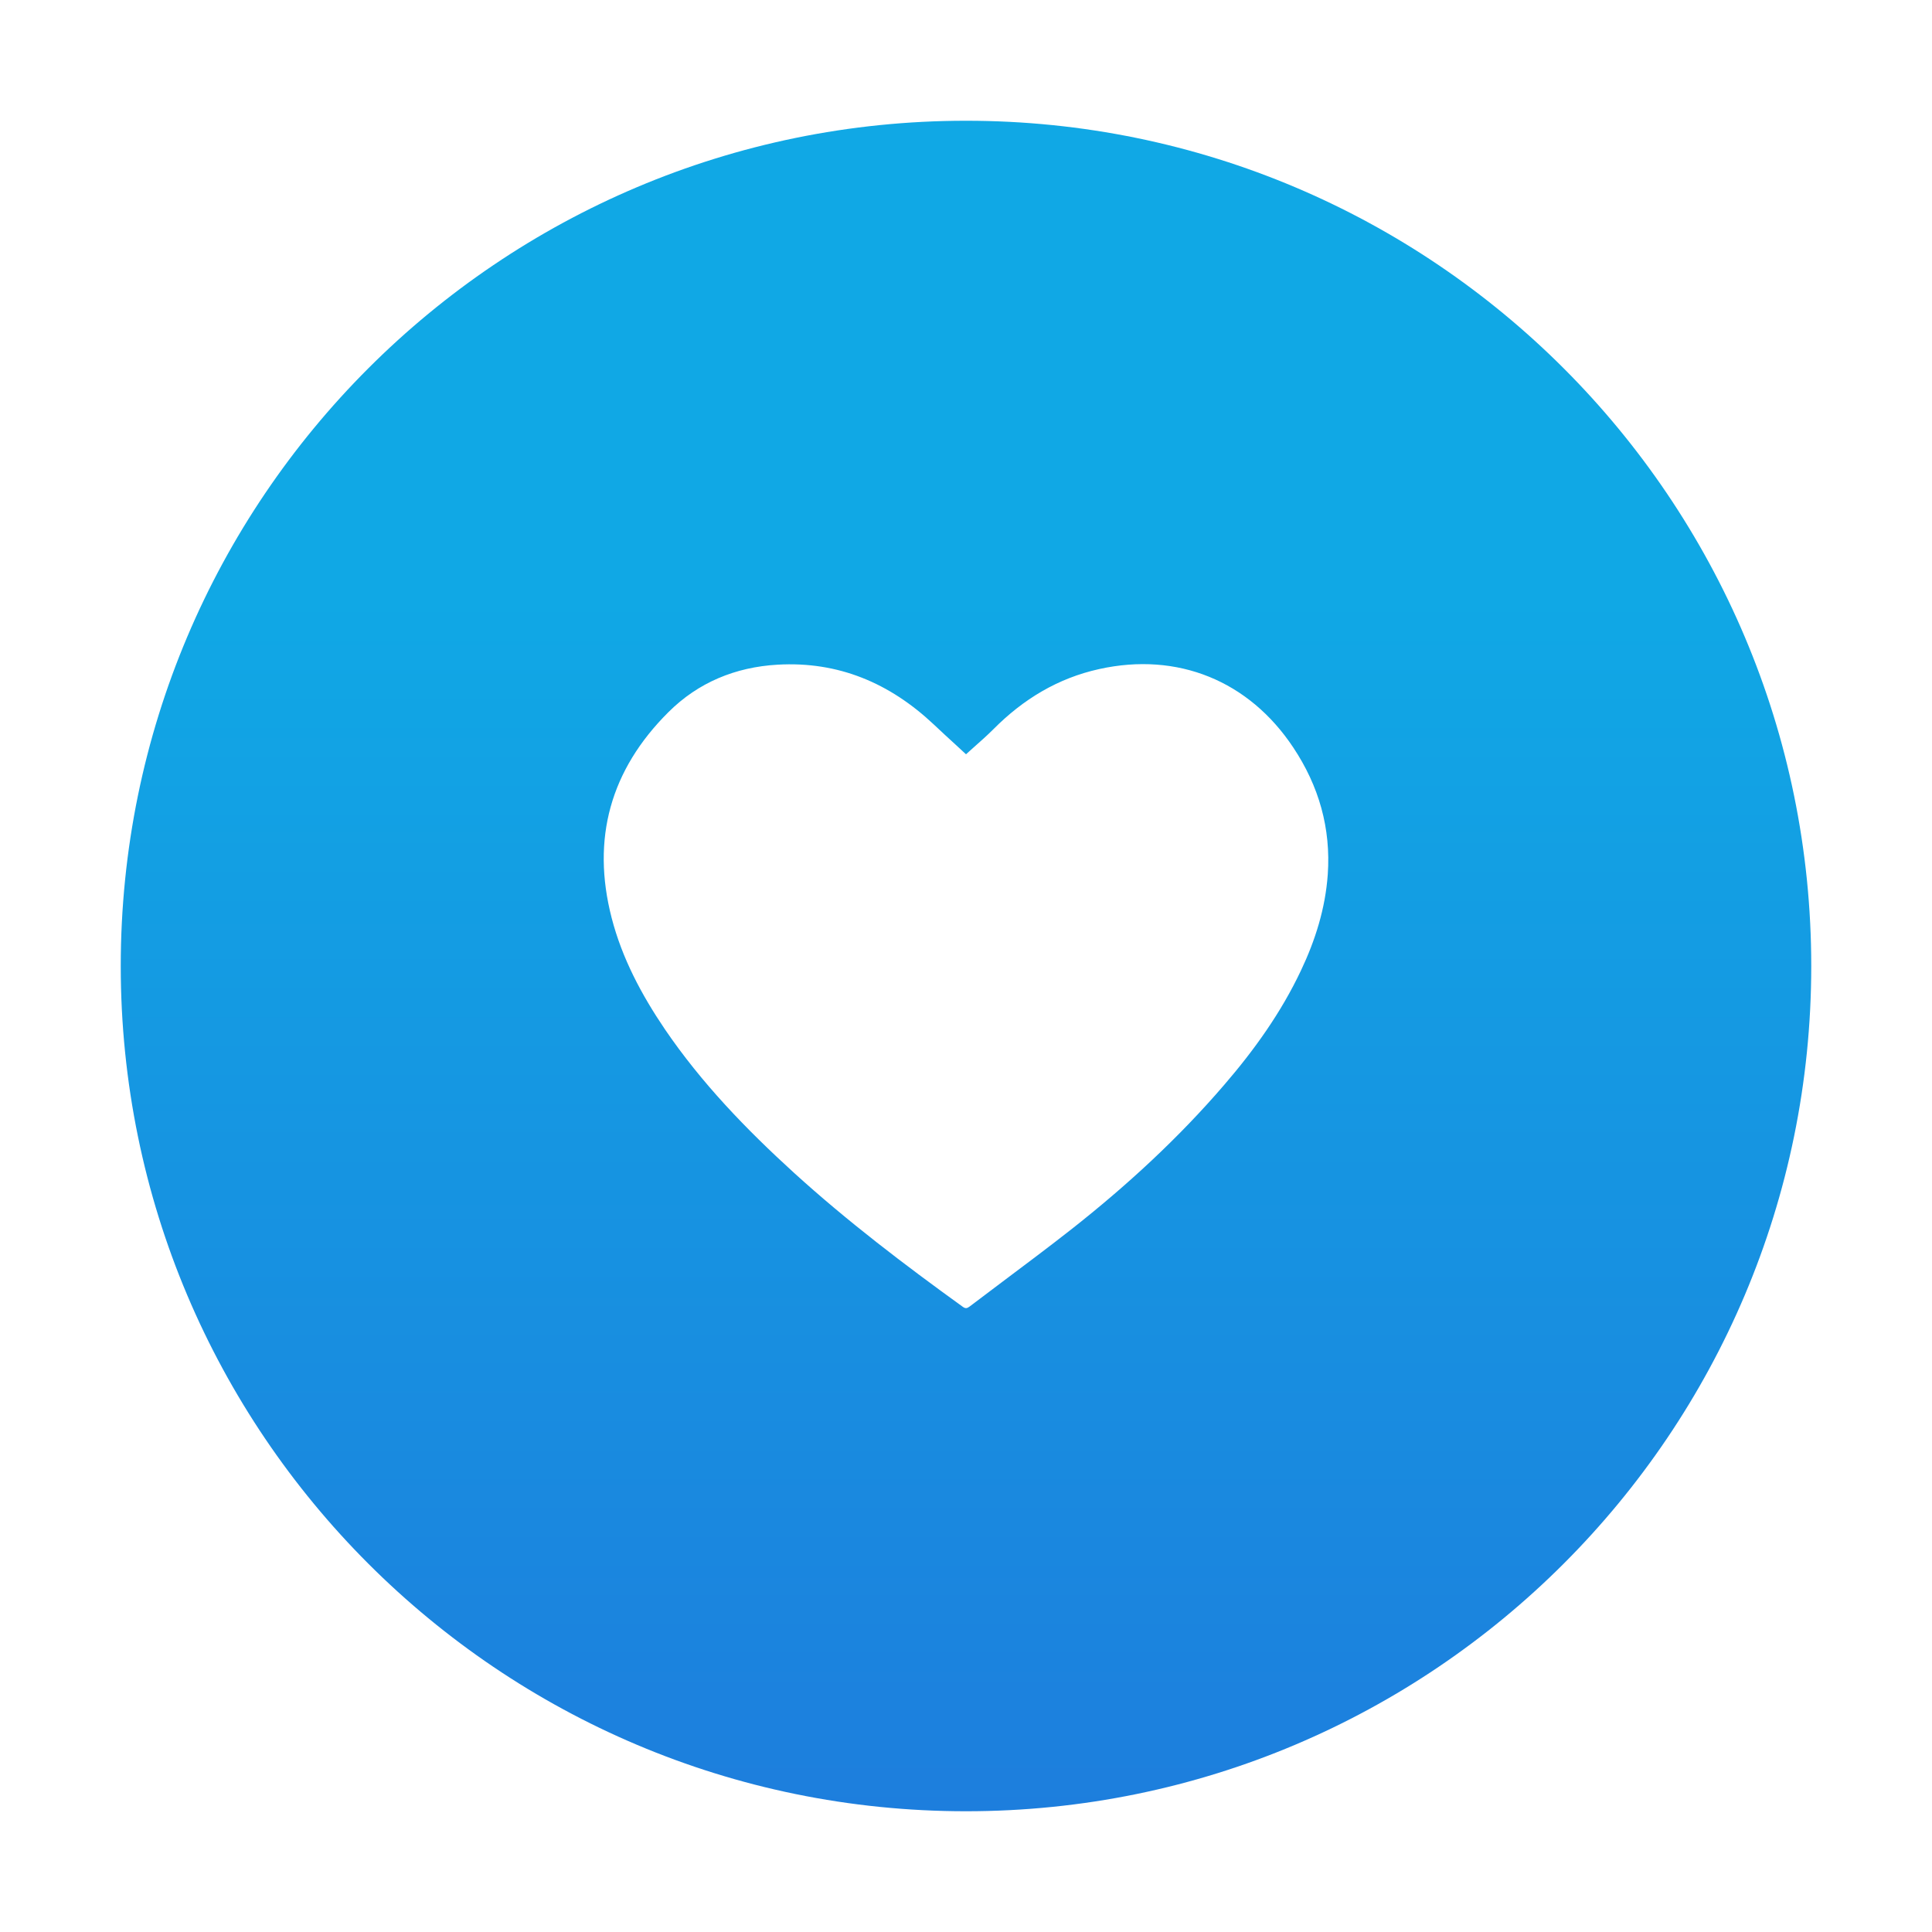 <svg width="24" height="24" viewBox="0 0 24 24" fill="none" xmlns="http://www.w3.org/2000/svg">
<path fill-rule="evenodd" clip-rule="evenodd" d="M22.5 12C22.5 17.799 17.799 22.5 12 22.5C6.201 22.5 1.5 17.799 1.5 12C1.5 6.201 6.201 1.5 12 1.5C17.799 1.5 22.5 6.201 22.5 12ZM13.656 8.311C13.141 8.424 12.709 8.687 12.34 9.059C12.261 9.138 12.177 9.212 12.098 9.282C12.064 9.312 12.031 9.341 12 9.37C11.961 9.333 11.92 9.296 11.878 9.257C11.787 9.174 11.691 9.086 11.597 8.997C11.053 8.486 10.415 8.213 9.658 8.257C9.136 8.287 8.673 8.478 8.304 8.846C7.584 9.562 7.344 10.418 7.598 11.402C7.728 11.905 7.969 12.357 8.259 12.785C8.712 13.451 9.268 14.027 9.862 14.568C10.524 15.17 11.236 15.711 11.962 16.235C11.997 16.26 12.017 16.25 12.045 16.23C12.18 16.127 12.316 16.025 12.452 15.923C12.74 15.707 13.027 15.492 13.31 15.27C13.997 14.729 14.639 14.139 15.209 13.475C15.583 13.041 15.914 12.578 16.16 12.058C16.34 11.679 16.464 11.284 16.494 10.863C16.534 10.289 16.384 9.764 16.065 9.285C15.515 8.457 14.63 8.096 13.656 8.311Z" fill="url(#paint0_linear)"/>
<defs>
<linearGradient id="paint0_linear" x1="4.464" y1="7.427" x2="4.464" y2="22.5" gradientUnits="userSpaceOnUse">
<stop stop-color="#10A8E5"/>
<stop offset="1" stop-color="#1D7EDD"/>
</linearGradient>
</defs>
</svg>

